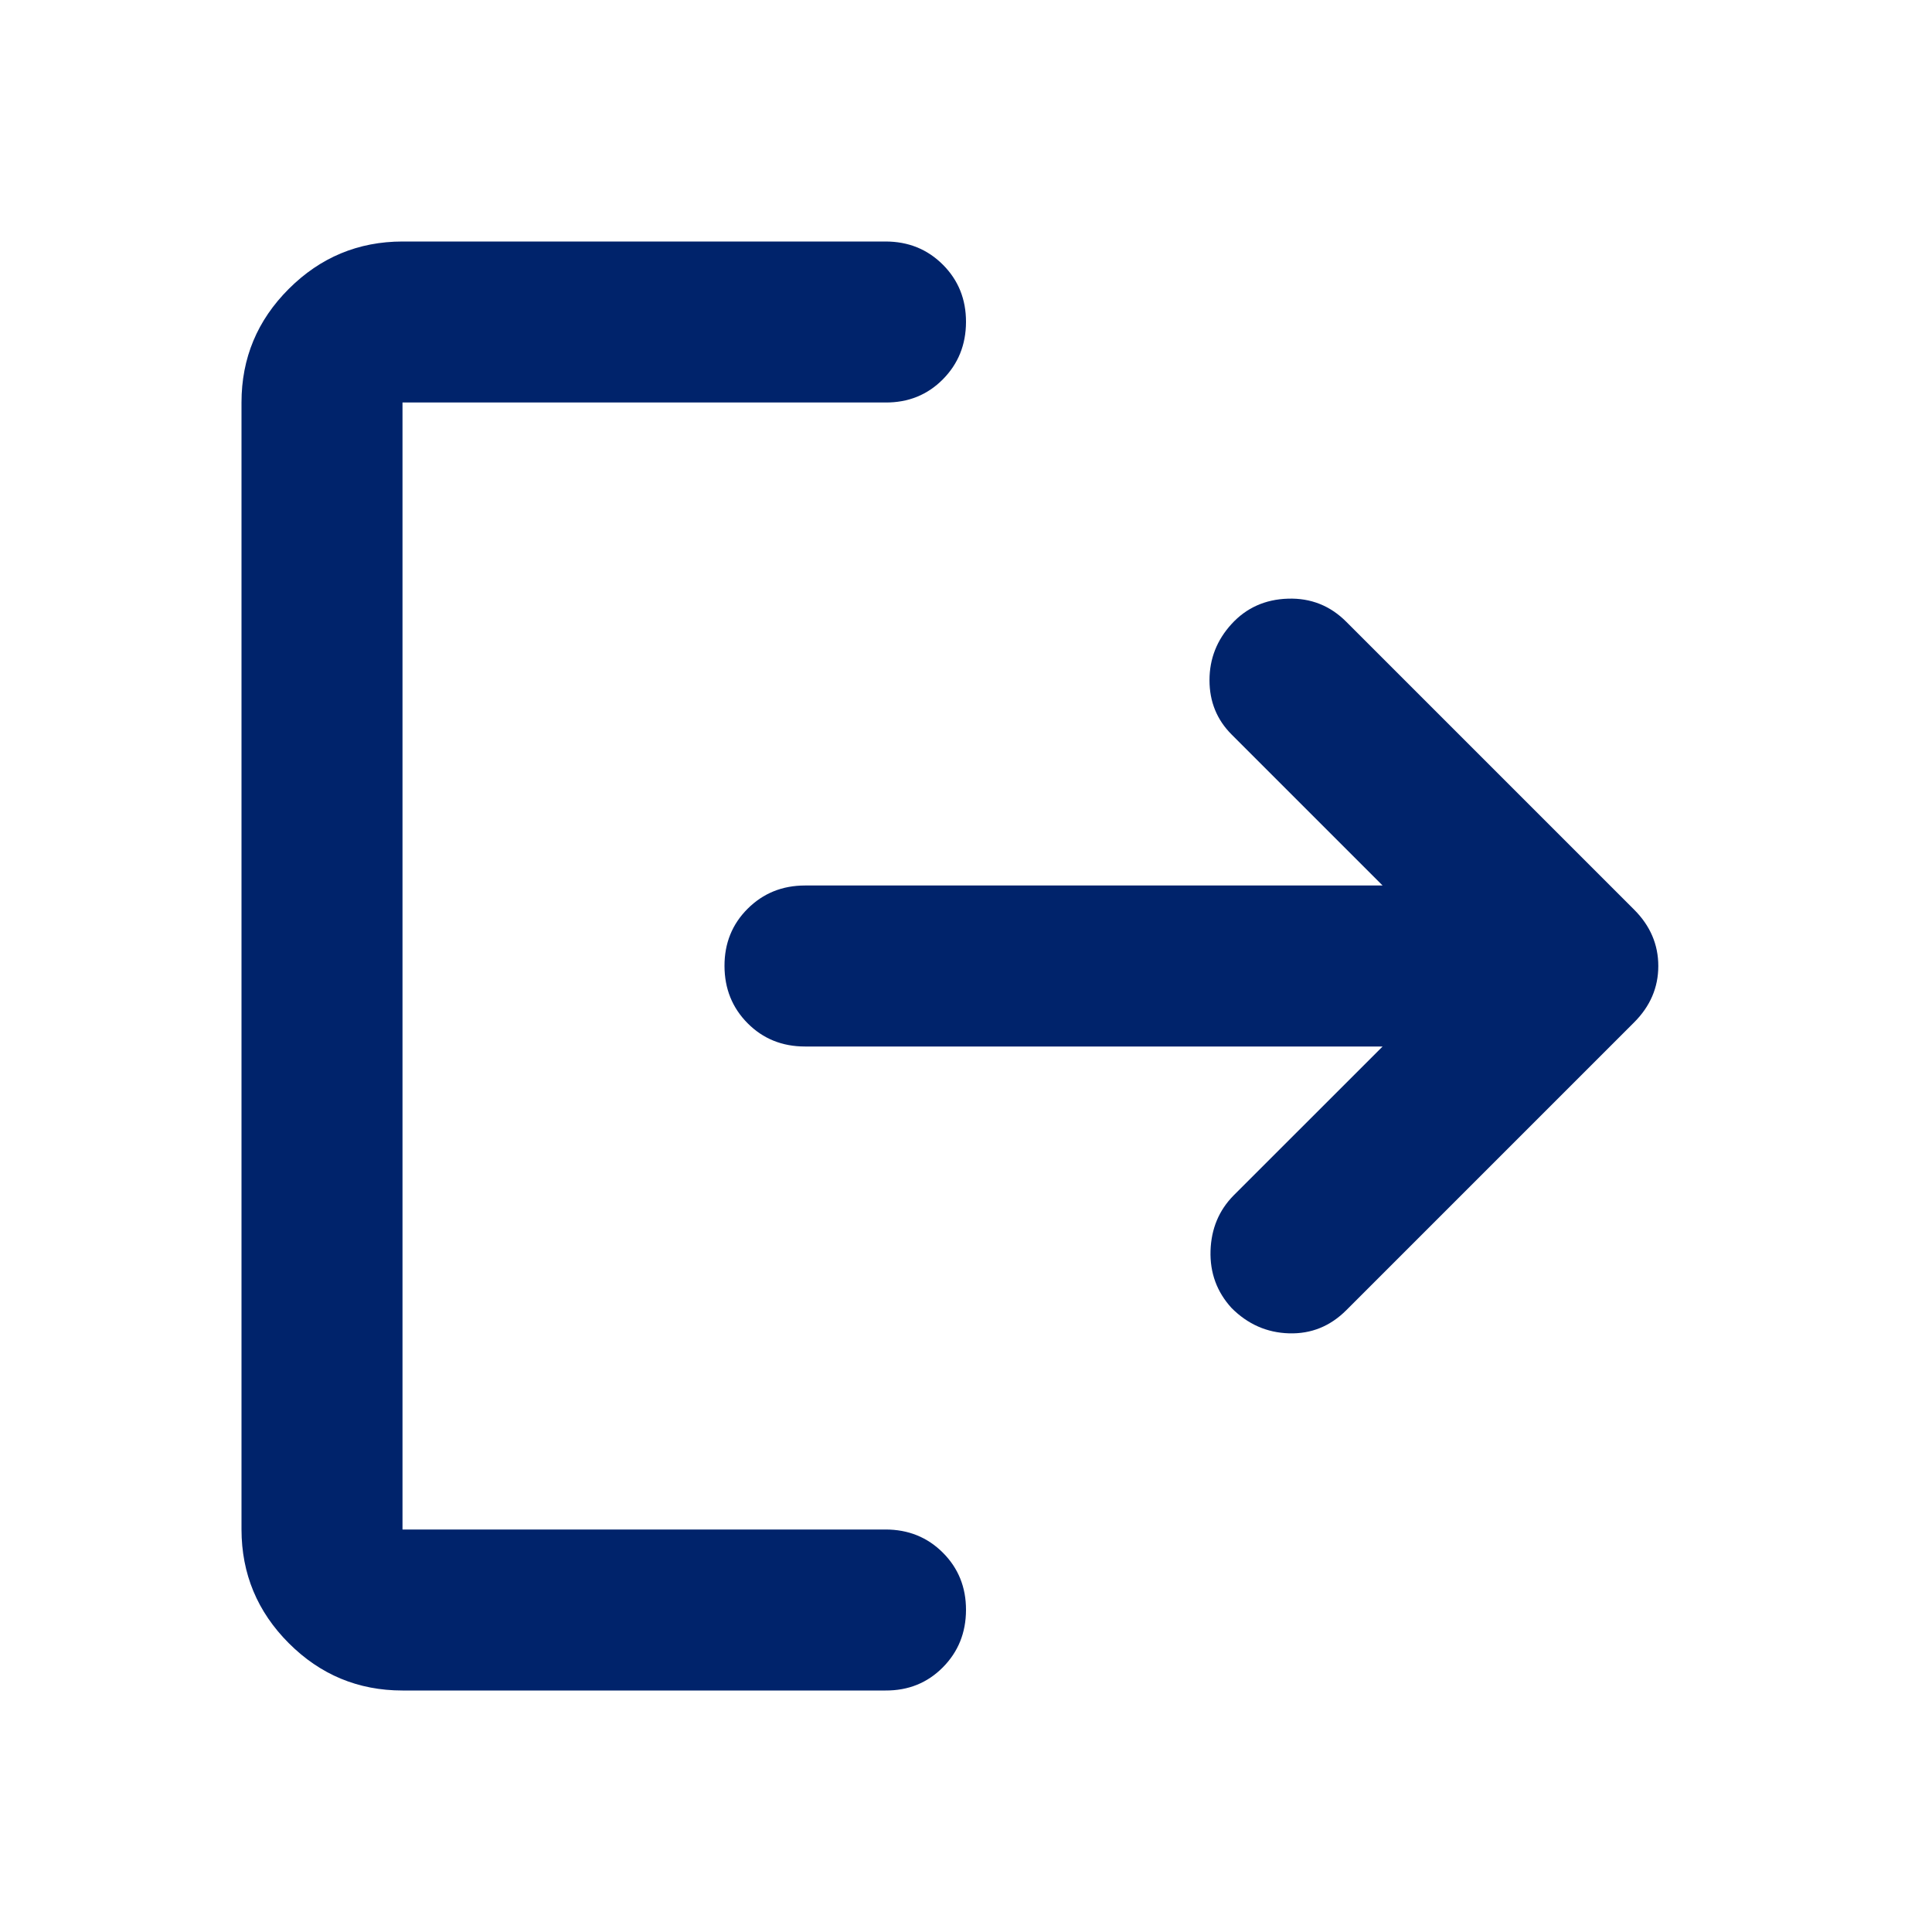 <svg width="30" height="30" viewBox="0 0 30 30" fill="none" xmlns="http://www.w3.org/2000/svg">
<path d="M6.25 26.25C5.562 26.25 4.974 26.005 4.485 25.516C3.996 25.027 3.751 24.438 3.75 23.75V6.25C3.75 5.562 3.995 4.974 4.485 4.485C4.975 3.996 5.563 3.751 6.25 3.75H13.75C14.104 3.75 14.401 3.87 14.641 4.11C14.881 4.35 15.001 4.647 15 5C14.999 5.353 14.879 5.65 14.64 5.891C14.401 6.132 14.104 6.252 13.75 6.25H6.25V23.75H13.75C14.104 23.75 14.401 23.87 14.641 24.11C14.881 24.35 15.001 24.647 15 25C14.999 25.353 14.879 25.65 14.64 25.891C14.401 26.132 14.104 26.252 13.75 26.25H6.25ZM21.469 16.25H12.5C12.146 16.25 11.849 16.13 11.61 15.89C11.371 15.65 11.251 15.353 11.25 15C11.249 14.647 11.369 14.35 11.61 14.11C11.851 13.87 12.148 13.75 12.5 13.75H21.469L19.125 11.406C18.896 11.177 18.781 10.896 18.781 10.562C18.781 10.229 18.896 9.938 19.125 9.688C19.354 9.438 19.646 9.307 20 9.296C20.354 9.285 20.656 9.405 20.906 9.656L25.375 14.125C25.625 14.375 25.75 14.667 25.75 15C25.75 15.333 25.625 15.625 25.375 15.875L20.906 20.344C20.656 20.594 20.36 20.714 20.016 20.704C19.673 20.694 19.376 20.563 19.125 20.312C18.896 20.062 18.787 19.766 18.797 19.422C18.808 19.079 18.928 18.793 19.156 18.562L21.469 16.25Z" fill="#00236B"/>
</svg>
